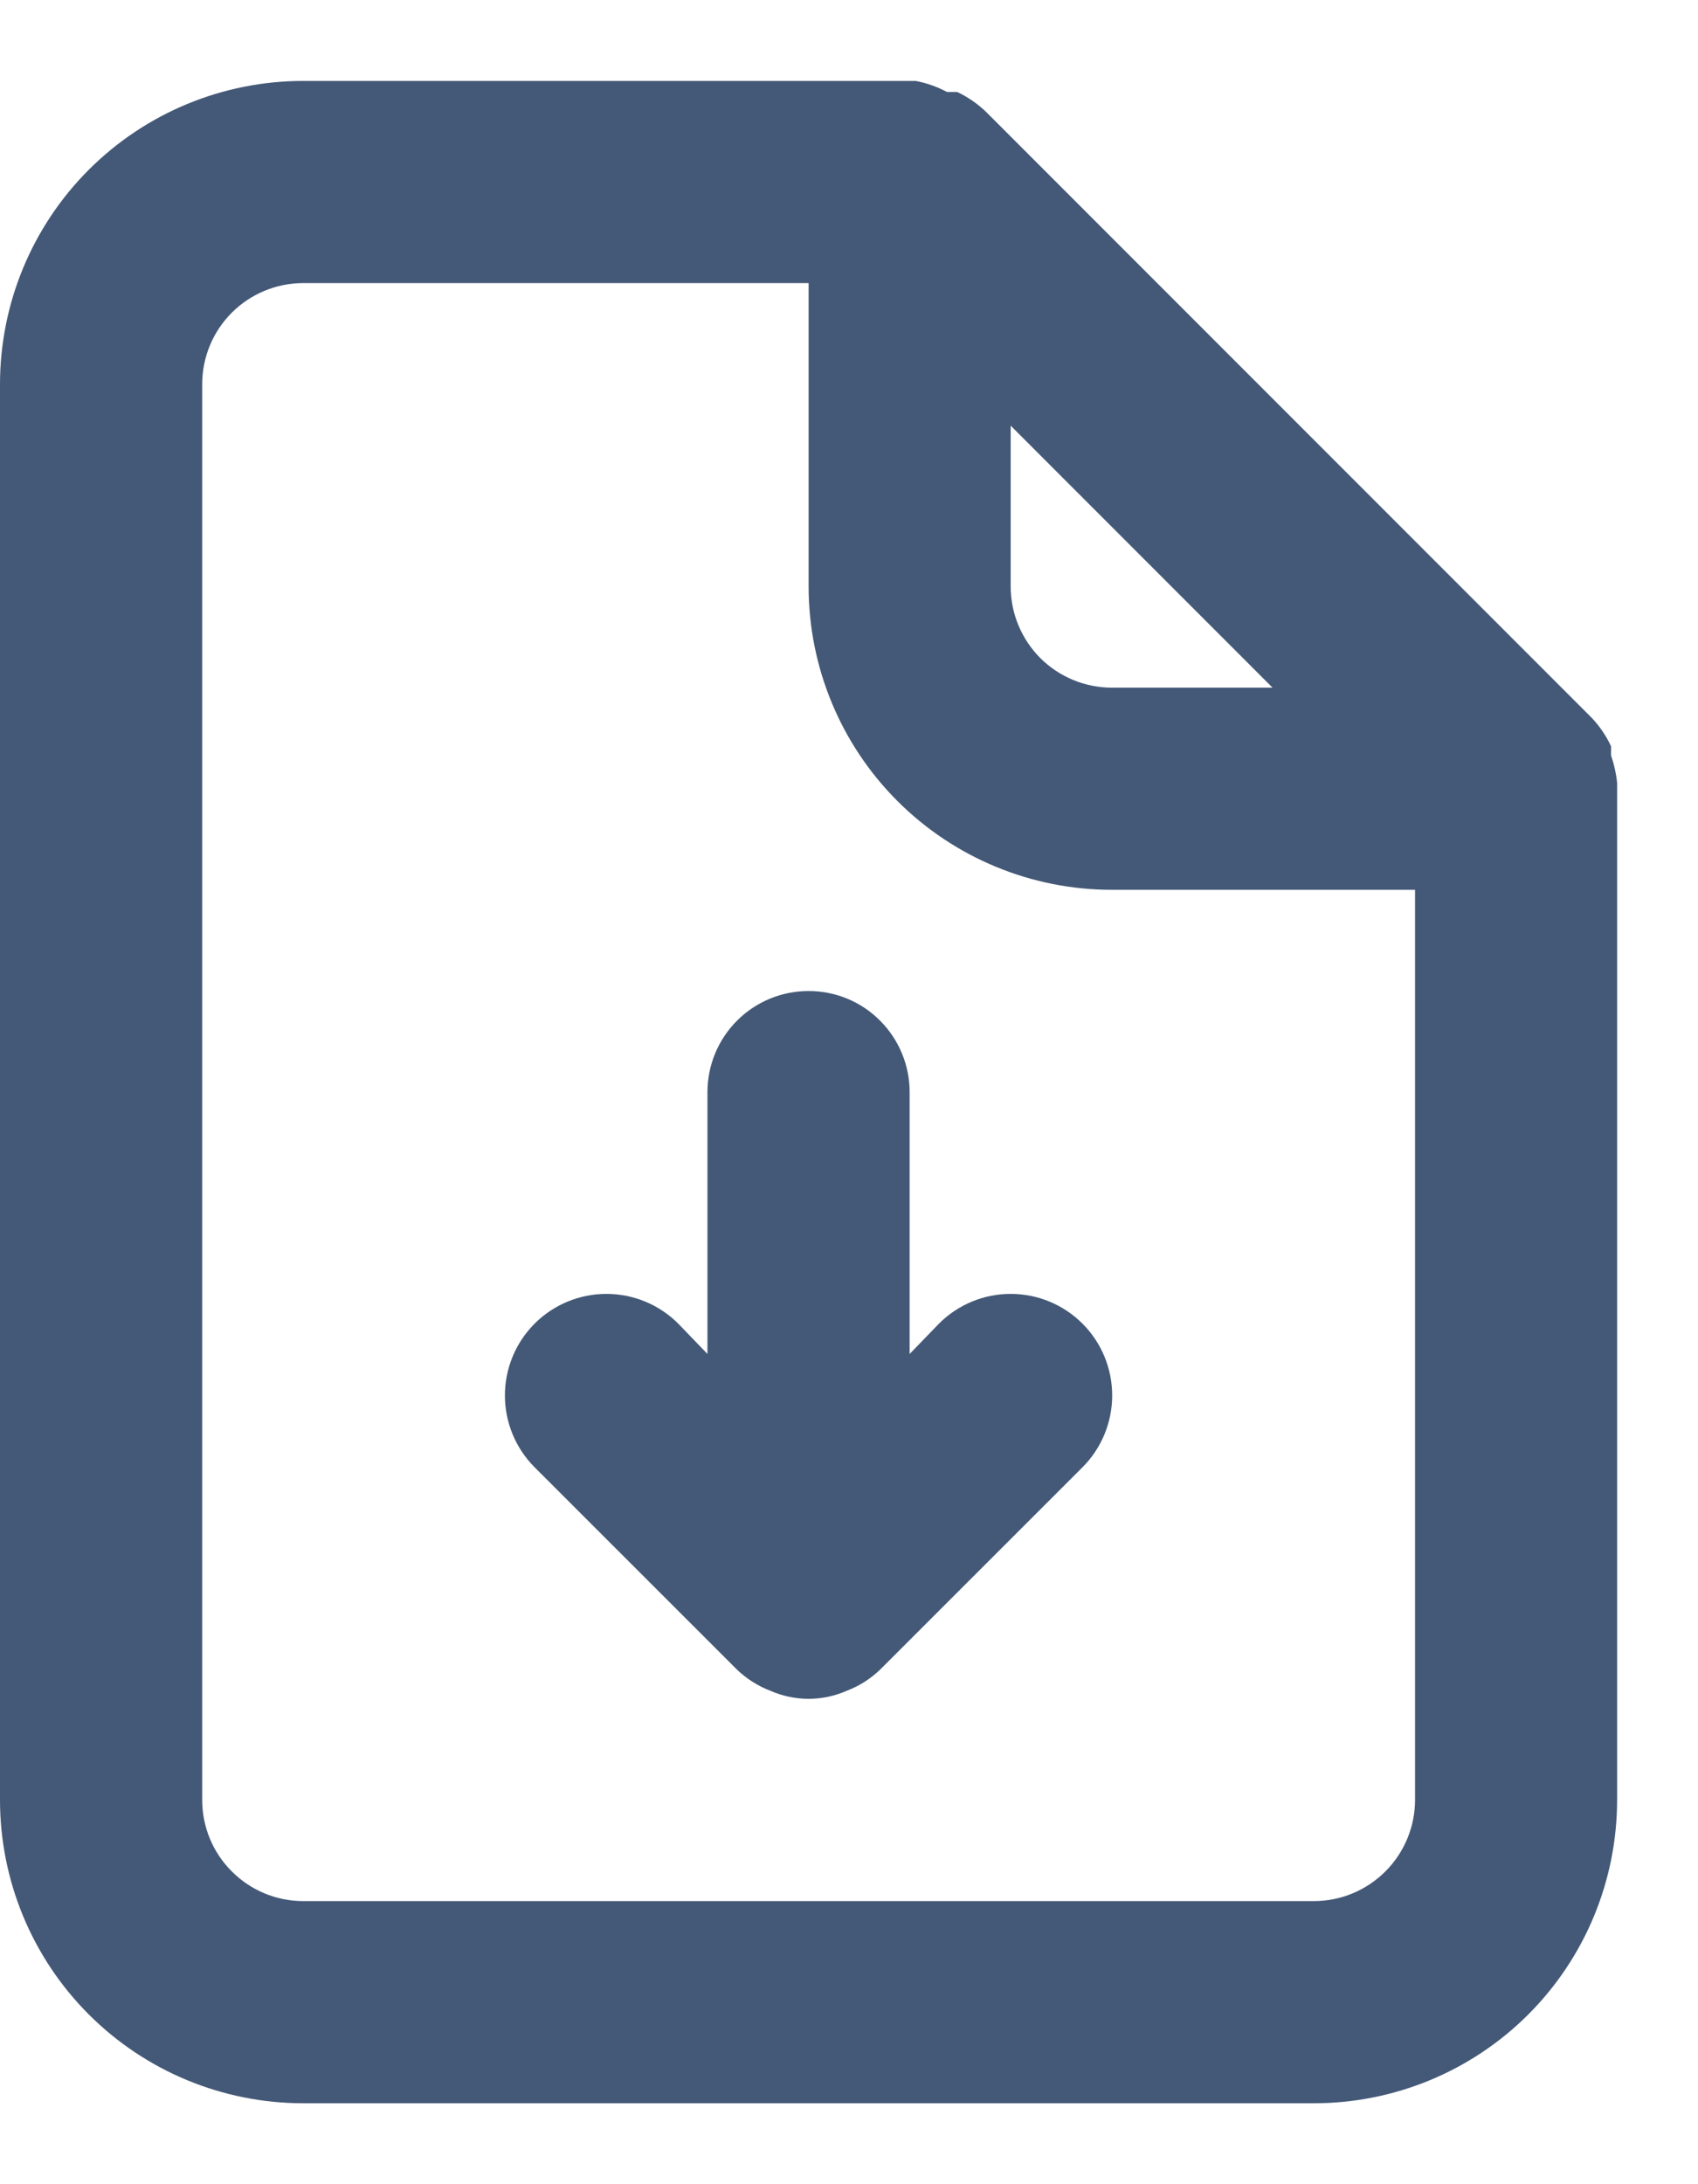 <svg width="14" height="18" viewBox="0 0 14 18" fill="none" xmlns="http://www.w3.org/2000/svg">
<path id="Vector" d="M13.333 6.45C13.325 6.373 13.308 6.298 13.283 6.225V6.15C13.243 6.064 13.19 5.986 13.125 5.917L8.125 0.917C8.056 0.852 7.977 0.798 7.892 0.758H7.808C7.727 0.715 7.64 0.684 7.55 0.667H2.5C1.837 0.667 1.201 0.93 0.732 1.399C0.263 1.868 0 2.504 0 3.167V14.833C0 15.496 0.263 16.132 0.732 16.601C1.201 17.07 1.837 17.333 2.5 17.333H10.833C11.496 17.333 12.132 17.07 12.601 16.601C13.07 16.132 13.333 15.496 13.333 14.833V6.5C13.333 6.5 13.333 6.5 13.333 6.45ZM8.333 3.508L10.492 5.667H9.167C8.946 5.667 8.734 5.579 8.577 5.423C8.421 5.266 8.333 5.054 8.333 4.833V3.508ZM11.667 14.833C11.667 15.054 11.579 15.266 11.423 15.422C11.266 15.579 11.054 15.667 10.833 15.667H2.5C2.279 15.667 2.067 15.579 1.911 15.422C1.754 15.266 1.667 15.054 1.667 14.833V3.167C1.667 2.946 1.754 2.734 1.911 2.577C2.067 2.421 2.279 2.333 2.5 2.333H6.667V4.833C6.667 5.496 6.93 6.132 7.399 6.601C7.868 7.07 8.504 7.333 9.167 7.333H11.667V14.833ZM7.742 10.908L7.5 11.158V9C7.5 8.779 7.412 8.567 7.256 8.411C7.1 8.254 6.888 8.167 6.667 8.167C6.446 8.167 6.234 8.254 6.077 8.411C5.921 8.567 5.833 8.779 5.833 9V11.158L5.592 10.908C5.435 10.751 5.222 10.663 5 10.663C4.778 10.663 4.565 10.751 4.408 10.908C4.251 11.065 4.163 11.278 4.163 11.5C4.163 11.722 4.251 11.935 4.408 12.092L6.075 13.758C6.154 13.834 6.248 13.894 6.35 13.933C6.45 13.977 6.558 14 6.667 14C6.776 14 6.884 13.977 6.983 13.933C7.086 13.894 7.179 13.834 7.258 13.758L8.925 12.092C9.082 11.935 9.17 11.722 9.17 11.5C9.17 11.278 9.082 11.065 8.925 10.908C8.768 10.751 8.555 10.663 8.333 10.663C8.111 10.663 7.899 10.751 7.742 10.908Z" fill="#445977"/>
</svg>
